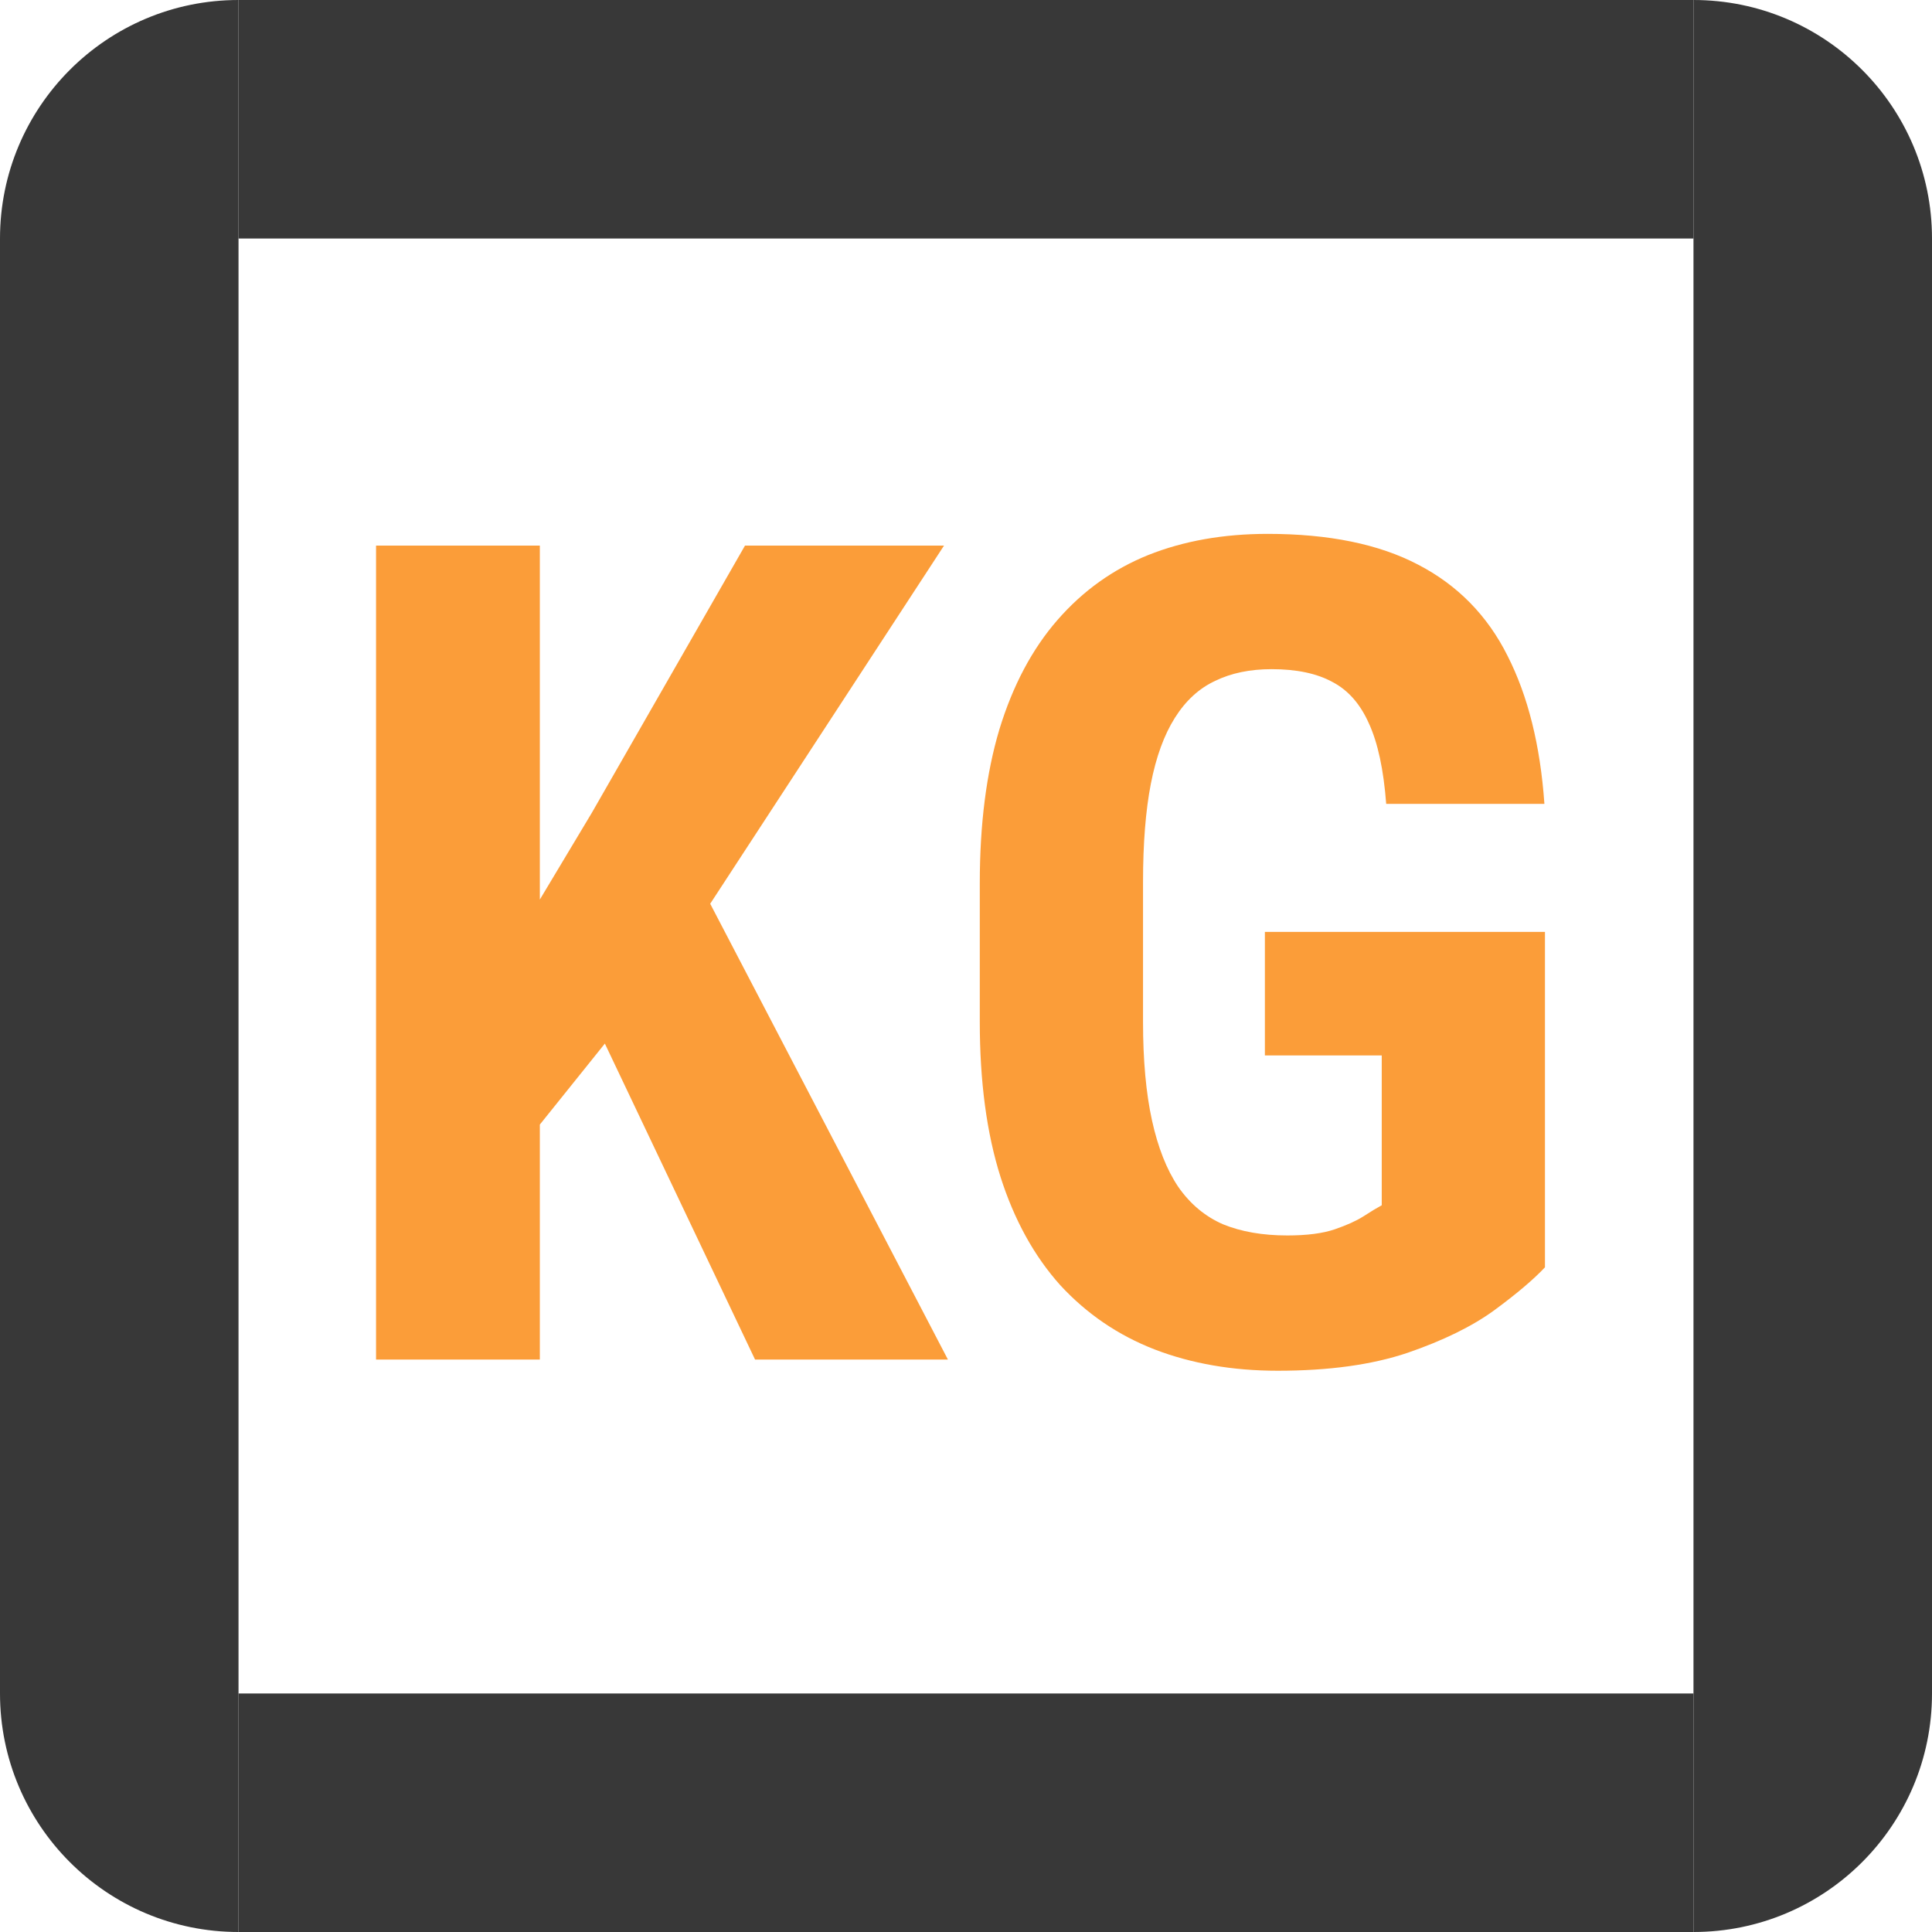 <svg width="81" height="81" viewBox="0 0 81 81" fill="none" xmlns="http://www.w3.org/2000/svg">
<path d="M71 71L71 81L10 81L10 71L71 71Z" fill="#383838"/>
<path d="M71 0L71 10L10 10L10 -2.66639e-06L71 0Z" fill="#383838"/>
<path d="M0 10C0 4.477 4.477 0 10 0V0V81V81C4.477 81 0 76.523 0 71V10Z" fill="#383838"/>
<path d="M81 10C81 4.477 76.523 0 71 0V0V81V81C76.523 81 81 76.523 81 71V10Z" fill="#383838"/>
<path d="M22.633 22.875V57H15.766V22.875H22.633ZM39.578 22.875L28.516 39.82L21.742 48.258L20.43 41.391L24.812 34.078L31.234 22.875H39.578ZM31.656 57L24.203 41.32L29.242 36.867L39.742 57H31.656ZM64.773 39.07V53.133C64.289 53.648 63.578 54.25 62.641 54.938C61.719 55.609 60.508 56.203 59.008 56.719C57.523 57.219 55.711 57.469 53.57 57.469C51.68 57.469 49.961 57.172 48.414 56.578C46.883 55.984 45.562 55.086 44.453 53.883C43.359 52.664 42.523 51.148 41.945 49.336C41.367 47.508 41.078 45.344 41.078 42.844V37.031C41.078 34.562 41.352 32.414 41.898 30.586C42.461 28.742 43.273 27.211 44.336 25.992C45.398 24.773 46.664 23.867 48.133 23.273C49.617 22.68 51.289 22.383 53.148 22.383C55.711 22.383 57.812 22.812 59.453 23.672C61.109 24.531 62.359 25.805 63.203 27.492C64.062 29.18 64.578 31.25 64.75 33.703H58.117C58.008 32.266 57.766 31.141 57.391 30.328C57.031 29.516 56.523 28.938 55.867 28.594C55.211 28.234 54.359 28.055 53.312 28.055C52.406 28.055 51.617 28.219 50.945 28.547C50.273 28.859 49.711 29.375 49.258 30.094C48.805 30.812 48.469 31.734 48.25 32.859C48.031 33.984 47.922 35.359 47.922 36.984V42.844C47.922 44.453 48.047 45.828 48.297 46.969C48.547 48.109 48.914 49.039 49.398 49.758C49.898 50.477 50.523 51 51.273 51.328C52.039 51.641 52.938 51.797 53.969 51.797C54.797 51.797 55.461 51.711 55.961 51.539C56.461 51.367 56.859 51.188 57.156 51C57.469 50.797 57.727 50.641 57.93 50.531V44.25H53.031V39.07H64.773Z" fill="#FB9D39"/>
</svg>
